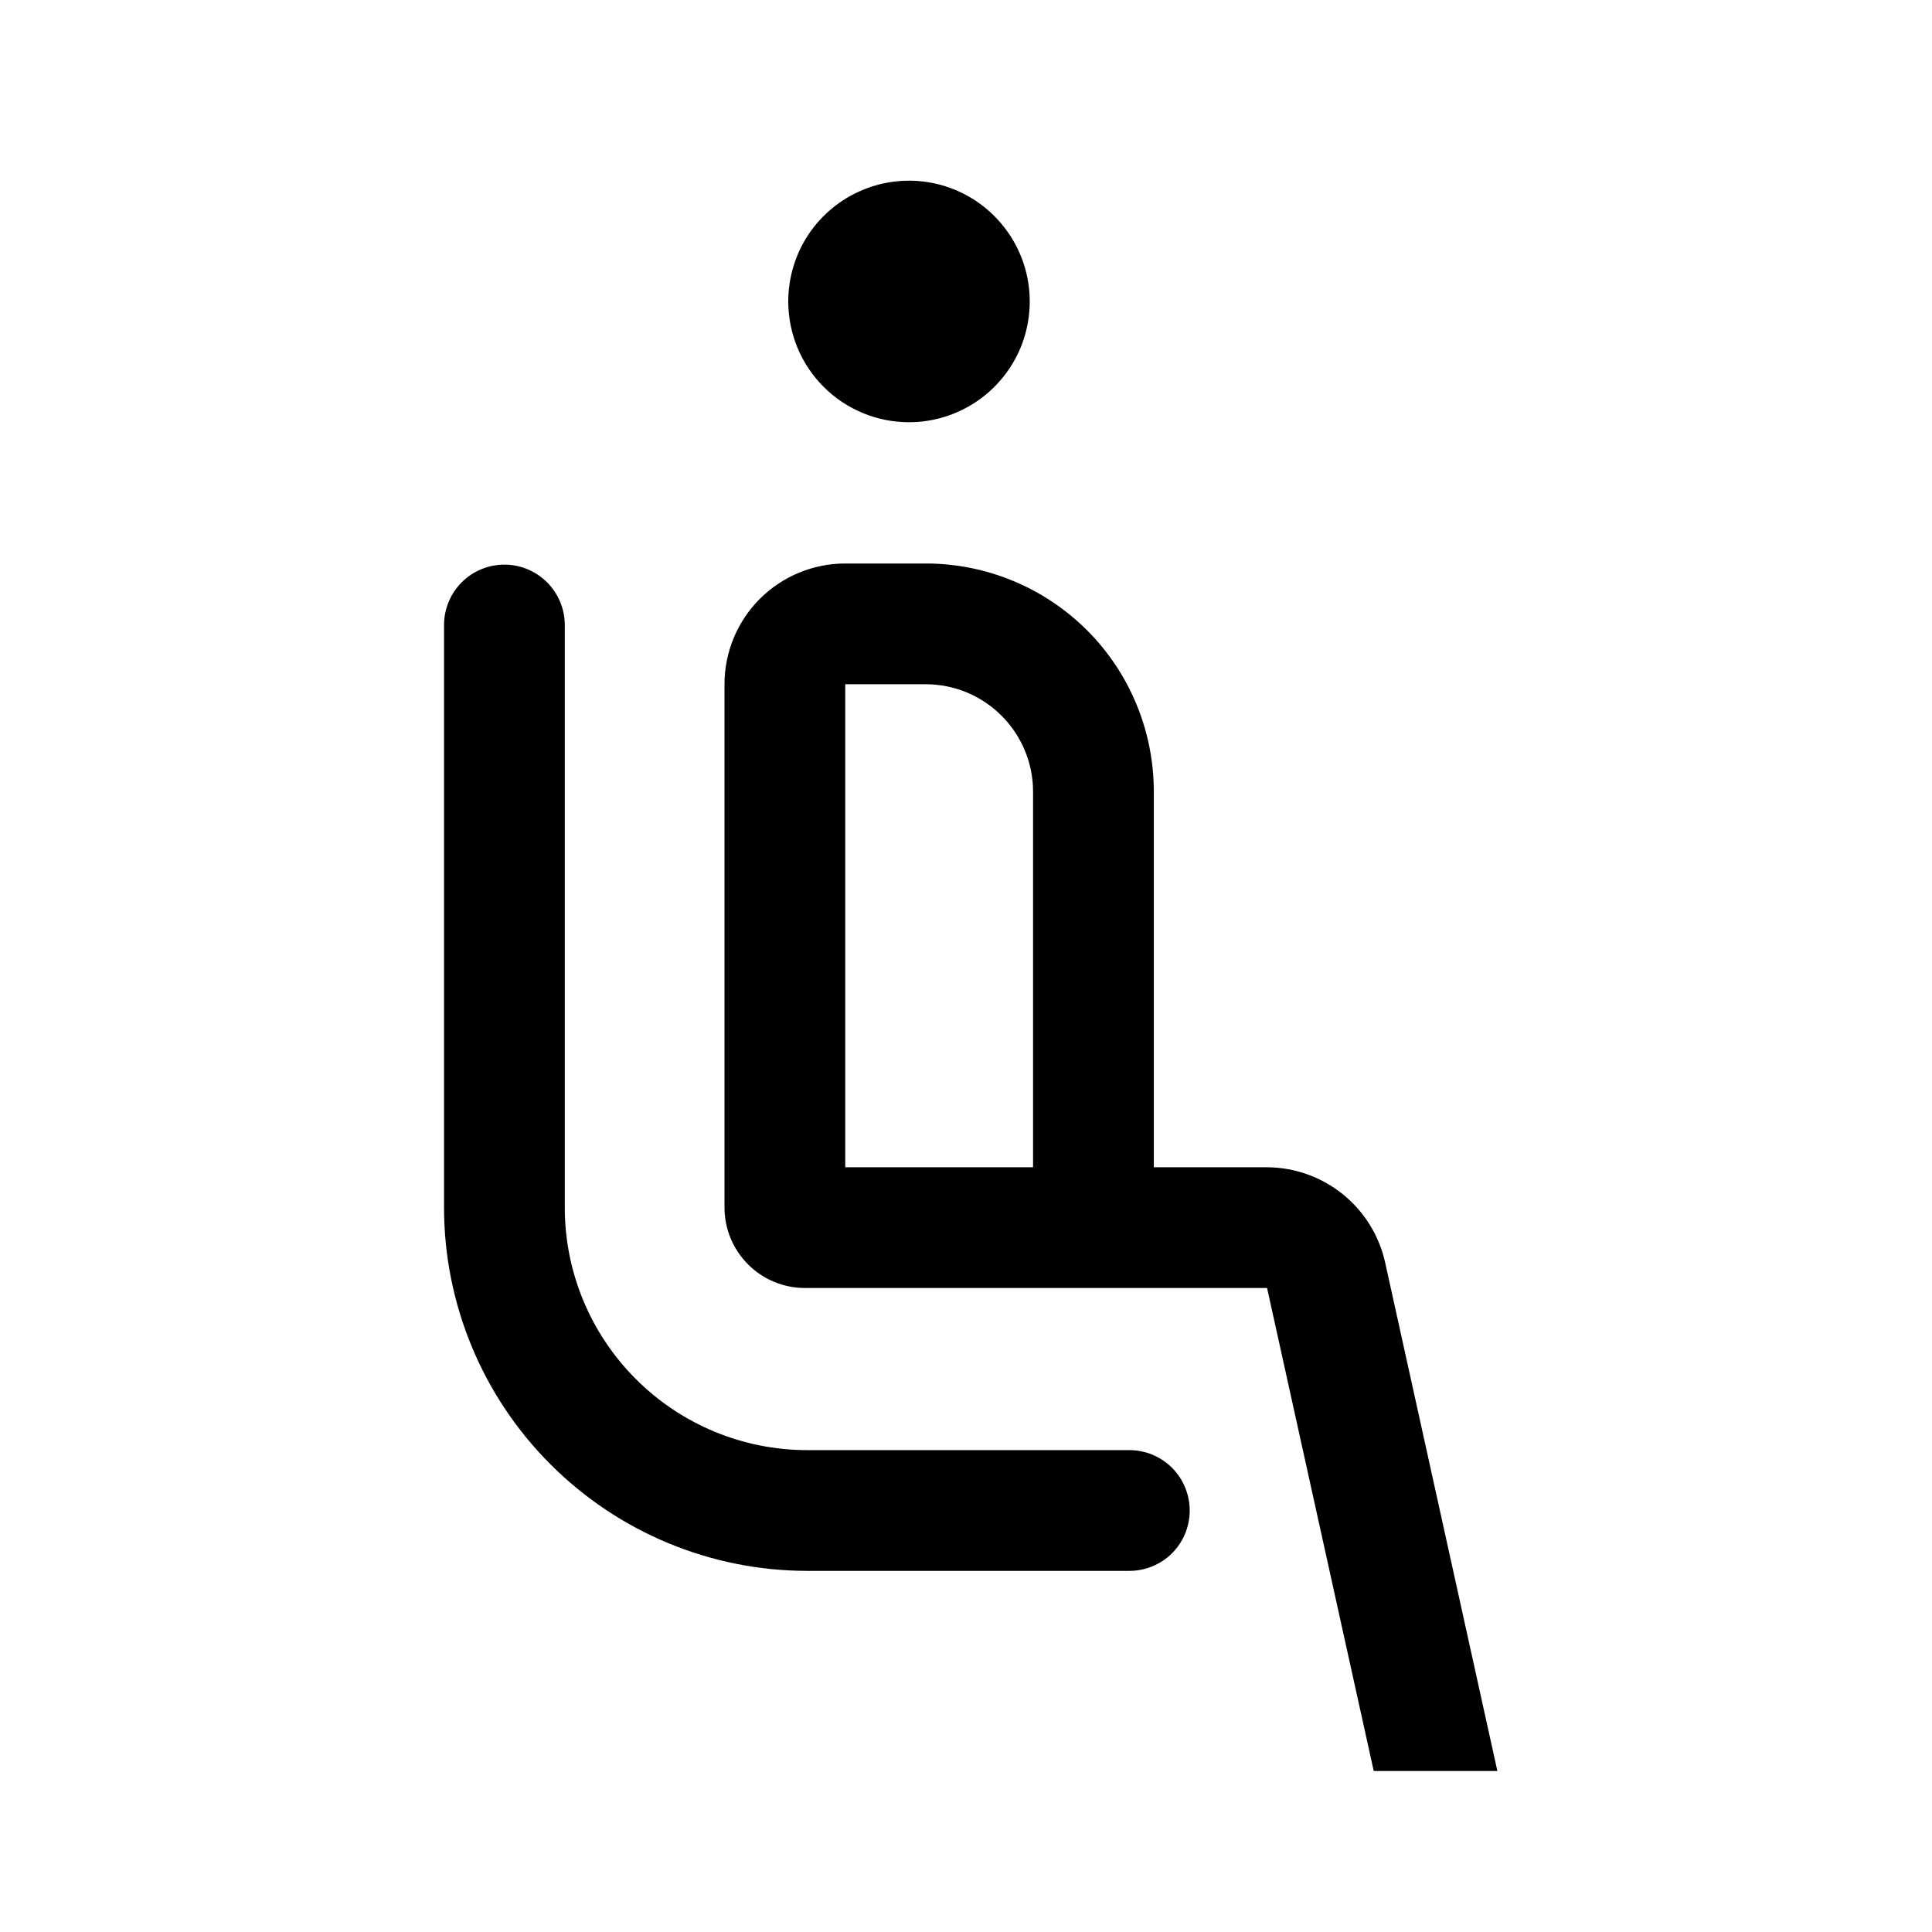 <svg width="24" height="24" viewBox="0 0 24 24" fill="none" xmlns="http://www.w3.org/2000/svg">
<path d="M11.292 5.245C11.588 5.245 11.878 5.157 12.125 4.992C12.372 4.827 12.564 4.593 12.678 4.319C12.791 4.045 12.821 3.743 12.763 3.452C12.705 3.161 12.562 2.894 12.352 2.684C12.143 2.474 11.875 2.331 11.584 2.273C11.293 2.216 10.992 2.245 10.718 2.359C10.444 2.472 10.209 2.665 10.044 2.911C9.88 3.158 9.792 3.448 9.792 3.745C9.792 4.142 9.95 4.524 10.231 4.805C10.512 5.087 10.894 5.245 11.292 5.245ZM17.205 15.675C17.129 15.342 16.943 15.045 16.677 14.832C16.411 14.619 16.081 14.502 15.74 14.5H14.333V9.833C14.333 9.082 14.035 8.361 13.504 7.83C12.972 7.298 12.251 7 11.5 7H10.5C10.102 7 9.721 7.158 9.439 7.439C9.158 7.72 9 8.102 9 8.5V15C9 15.265 9.105 15.519 9.293 15.707C9.48 15.895 9.735 16 10 16H15.74L17.065 22H18.601L17.205 15.675ZM12.833 14.5H10.5V8.5H11.5C11.854 8.5 12.192 8.641 12.442 8.891C12.692 9.141 12.833 9.48 12.833 9.833V14.5ZM14.029 18.014H10.027C9.229 18.014 8.463 17.696 7.899 17.131C7.334 16.567 7.016 15.801 7.016 15.003V7.764C7.016 7.566 6.937 7.375 6.796 7.234C6.655 7.093 6.465 7.014 6.266 7.014C6.067 7.014 5.876 7.093 5.735 7.234C5.595 7.375 5.516 7.566 5.516 7.764V15.003C5.517 16.199 5.993 17.346 6.839 18.191C7.684 19.037 8.831 19.513 10.027 19.514H14.029C14.228 19.514 14.419 19.435 14.56 19.295C14.7 19.154 14.779 18.963 14.779 18.764C14.779 18.566 14.7 18.375 14.56 18.234C14.419 18.093 14.228 18.014 14.029 18.014Z" fill="black"/>
</svg>
